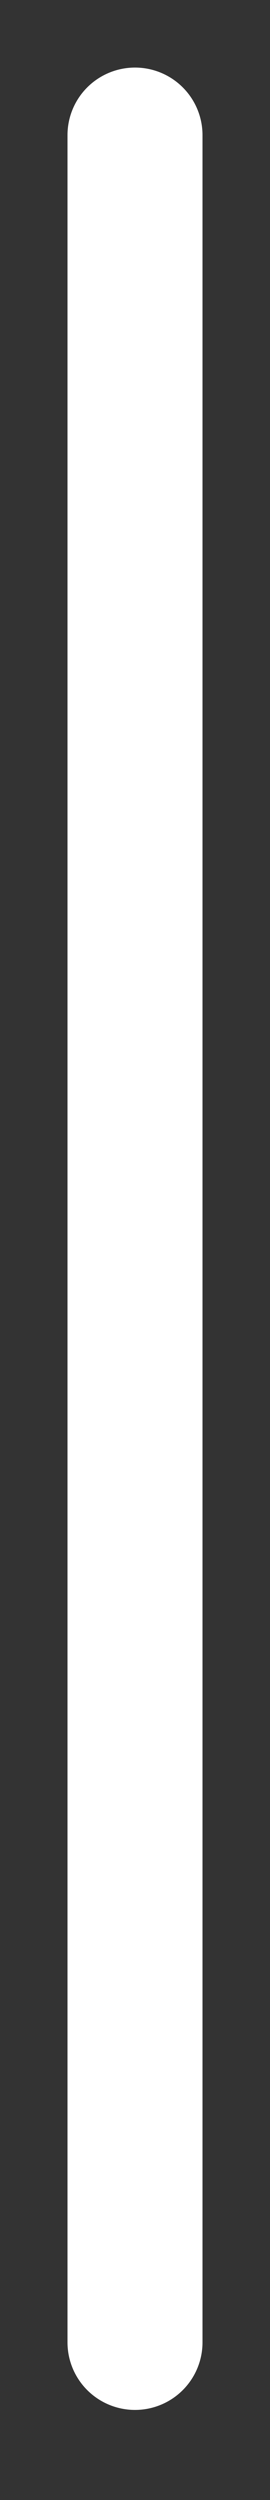 <svg width="4" height="37" viewBox="0 0 4 37" fill="none" xmlns="http://www.w3.org/2000/svg">
<rect x="0" y="0" width="4" height="37" fill="#333333" stroke="none"/>
<path d="M2 2V34.667" stroke="white" stroke-width="2" stroke-linecap="round" stroke-linejoin="round"/>
</svg>

